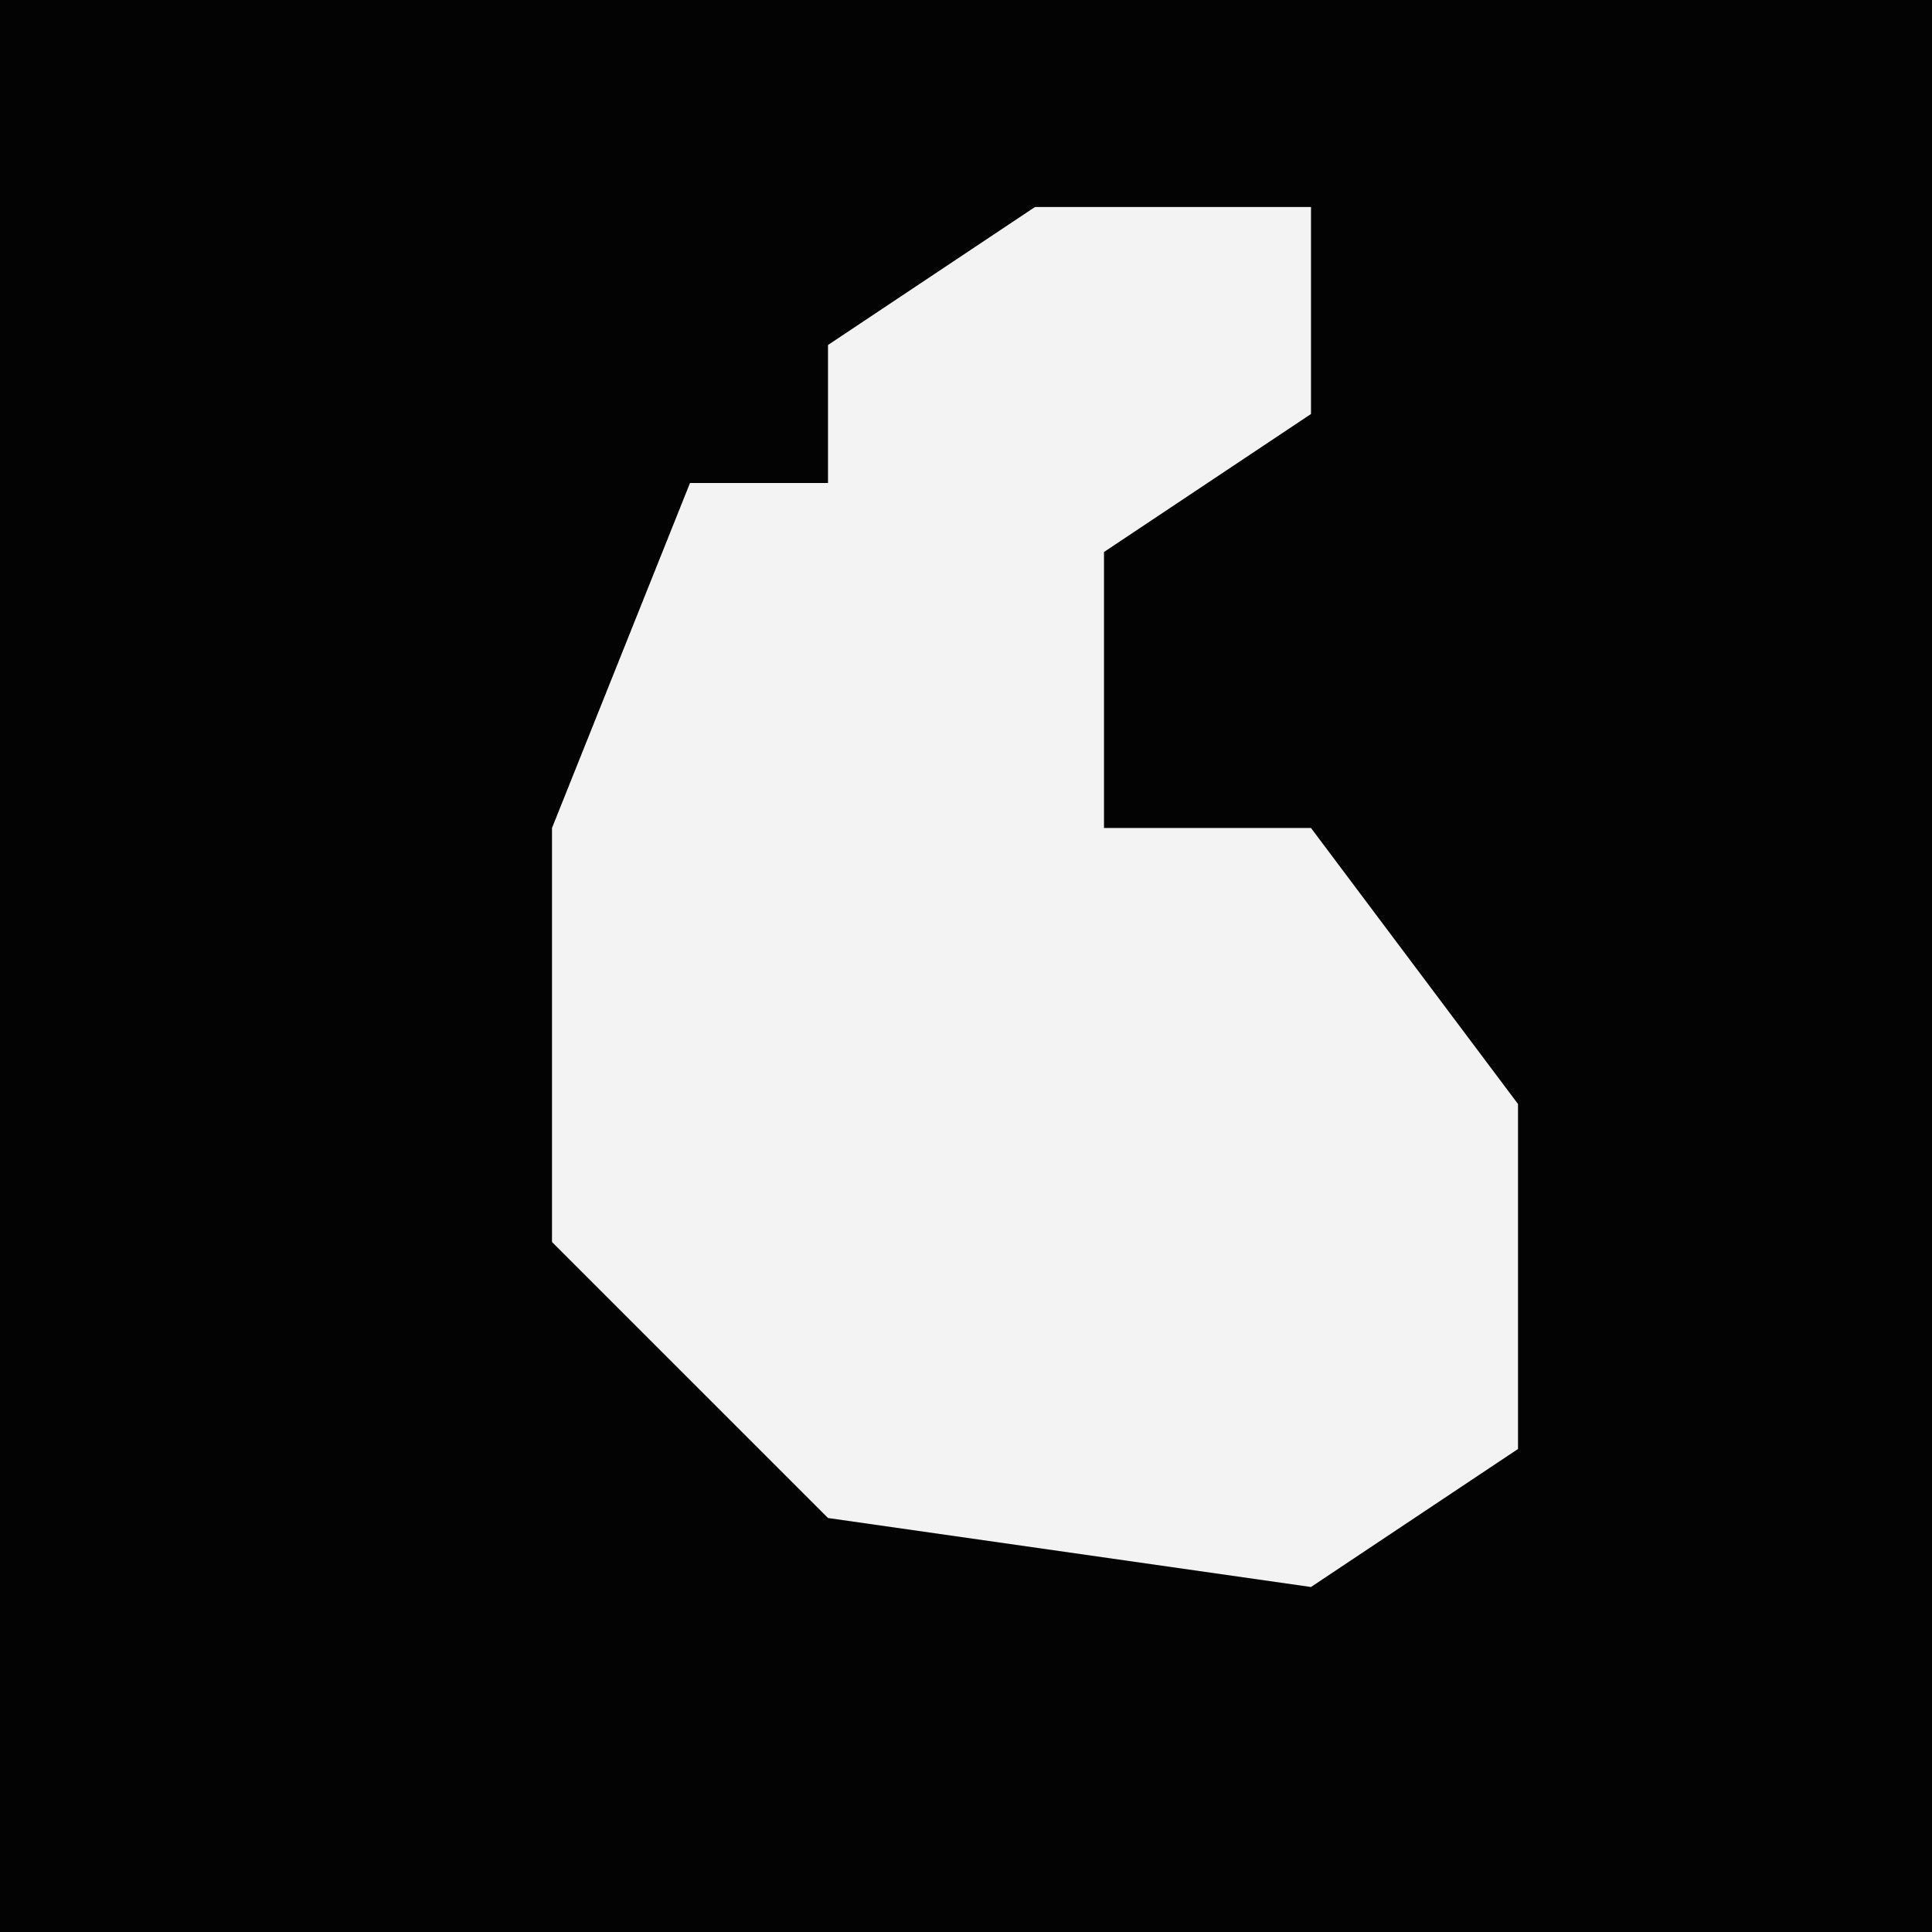 <?xml version="1.0" encoding="UTF-8"?>
<svg version="1.1" xmlns="http://www.w3.org/2000/svg" width="28" height="28">
<path d="M0,0 L28,0 L28,28 L0,28 Z " fill="#030303" transform="translate(0,0)"/>
<path d="M0,0 L4,0 L4,3 L1,5 L1,9 L4,9 L7,13 L7,18 L4,20 L-3,19 L-7,15 L-7,9 L-5,4 L-3,4 L-3,2 Z " fill="#F3F3F3" transform="translate(15,3)"/>
</svg>
